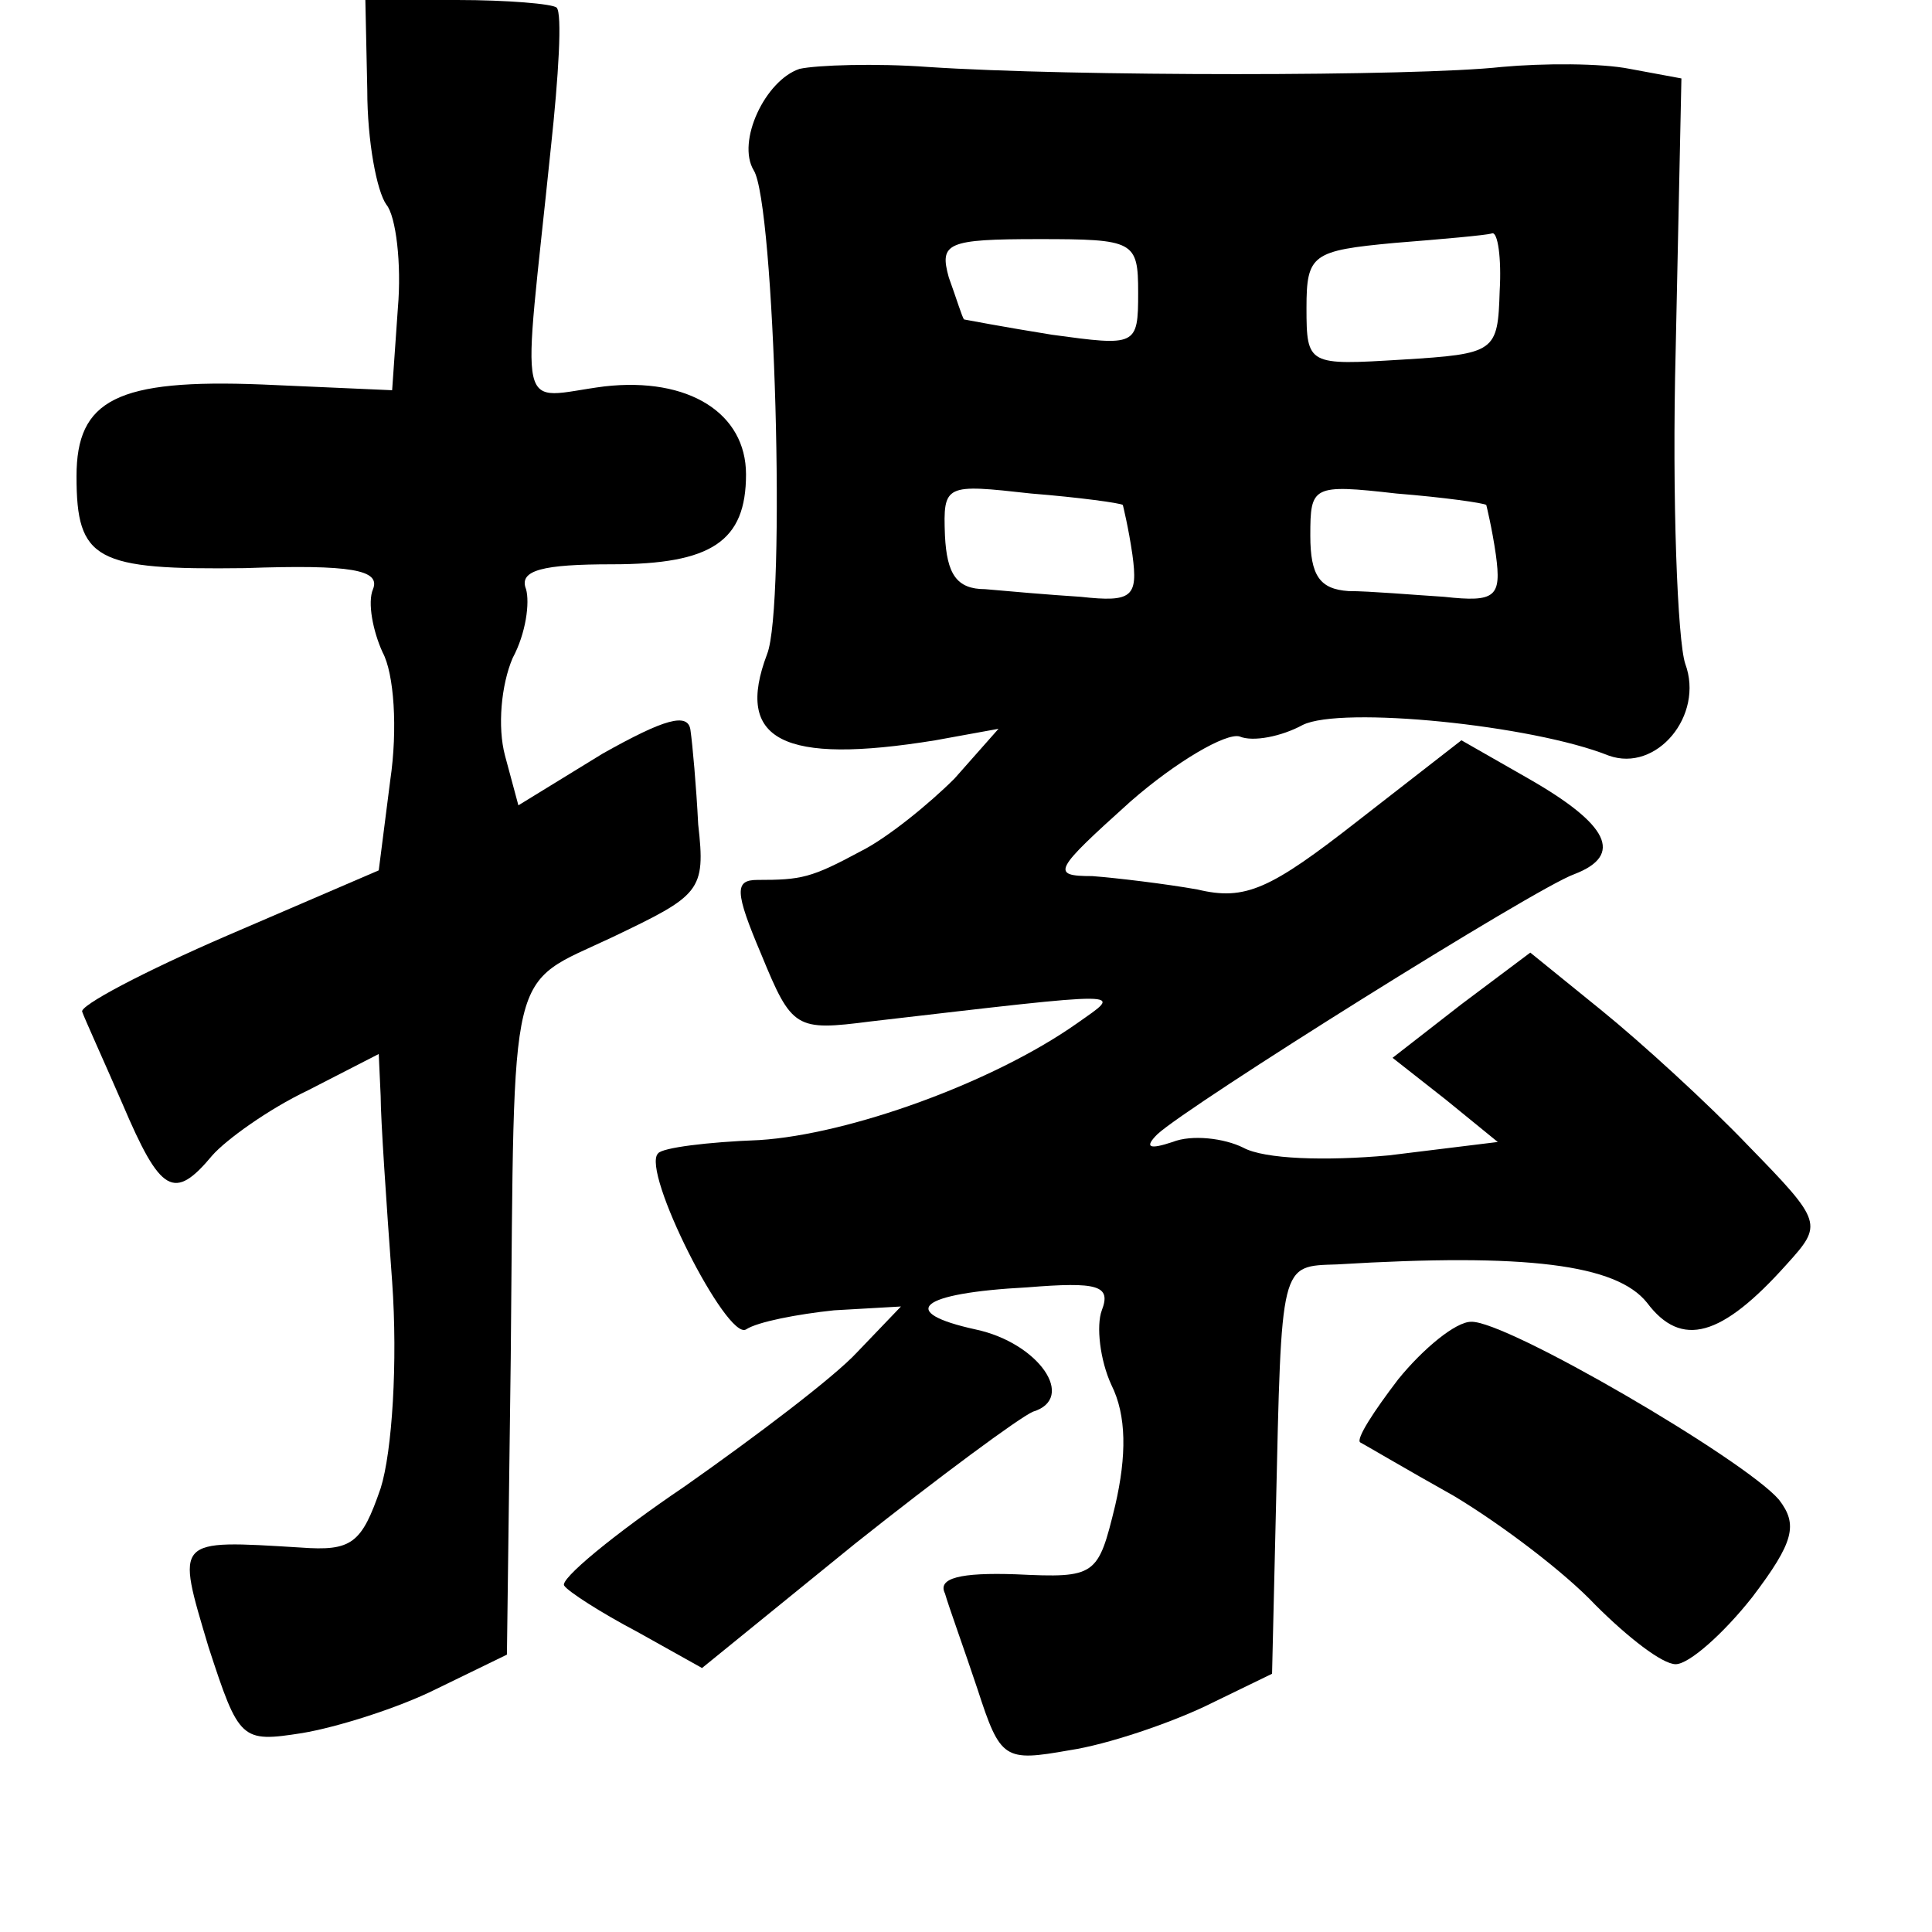 <?xml version="1.0" standalone="no"?>
<!DOCTYPE svg PUBLIC "-//W3C//DTD SVG 20010904//EN"
 "http://www.w3.org/TR/2001/REC-SVG-20010904/DTD/svg10.dtd">
<svg version="1.0" xmlns="http://www.w3.org/2000/svg"
 width="101pt" height="101pt" viewBox="0 0 101 101"
 preserveAspectRatio="xMidYMid meet">
<g transform="translate(0,101) scale(0.1,-0.1)"
fill="#000000" stroke="none">
<path d="M192 963 c0 -27 5 -53 10 -60 5 -6 8 -31 6 -54 l-3 -43 -68 3 c-76 3
-97 -8 -97 -48 0 -44 10 -49 88 -48 56 2 71 -1 67 -11 -3 -7 0 -22 5 -33 6
-11 8 -40 4 -67 l-6 -47 -79 -34 c-44 -19 -78 -37 -76 -40 1 -3 11 -25 21 -48
20 -47 27 -51 47 -27 7 8 29 24 50 34 l37 19 1 -22 c0 -12 3 -56 6 -97 3 -42
0 -89 -6 -108 -10 -29 -15 -33 -42 -31 -66 4 -65 5 -48 -52 16 -49 17 -50 49
-45 18 3 50 13 70 23 l37 18 2 155 c2 210 -2 194 53 220 46 22 49 24 45 59 -1
20 -3 42 -4 49 -1 10 -14 6 -46 -12 l-44 -27 -7 26 c-4 15 -2 37 4 51 7 13 9
29 7 36 -4 10 9 13 45 13 52 0 70 12 70 47 0 32 -30 51 -74 46 -47 -6 -43 -21
-28 125 4 37 6 70 3 73 -2 2 -26 4 -52 4 l-48 0 1 -47z"/>
<path d="M418 974 c-18 -6 -33 -38 -24 -53 11 -17 17 -228 7 -253 -17 -45 8
-58 88 -45 l33 6 -23 -26 c-13 -13 -35 -31 -49 -38 -26 -14 -31 -15 -54 -15
-12 0 -12 -6 2 -39 16 -39 18 -40 57 -35 138 16 132 16 108 -1 -44 -31 -119
-58 -166 -61 -27 -1 -51 -4 -53 -7 -9 -9 36 -98 46 -92 6 4 27 8 46 10 l35 2
-23 -24 c-12 -13 -53 -44 -90 -70 -37 -25 -66 -49 -63 -52 2 -3 19 -14 38 -24
l34 -19 80 65 c44 35 86 66 93 69 23 7 3 36 -30 43 -41 9 -30 19 27 22 37 3
44 1 39 -12 -3 -8 -1 -26 5 -39 8 -16 8 -37 2 -63 -9 -37 -10 -38 -52 -36 -29
1 -41 -2 -37 -10 2 -7 10 -29 17 -50 12 -37 14 -38 48 -32 20 3 52 14 71 23
l35 17 2 85 c3 131 2 128 32 129 99 6 146 0 162 -20 18 -24 39 -18 73 20 19
21 19 22 -20 62 -21 22 -56 54 -77 71 l-37 30 -36 -27 -36 -28 28 -22 27 -22
-57 -7 c-33 -3 -65 -2 -76 4 -10 5 -27 7 -37 3 -12 -4 -15 -3 -8 4 16 15 198
129 218 136 26 10 18 26 -24 50 l-35 20 -54 -42 c-46 -36 -59 -42 -84 -36 -17
3 -42 6 -55 7 -22 0 -20 3 20 39 24 21 50 36 57 34 7 -3 22 0 33 6 20 10 120
0 160 -16 25 -9 50 21 40 48 -4 12 -7 86 -5 164 l3 142 -27 5 c-15 3 -45 3
-67 1 -45 -5 -225 -5 -300 0 -27 2 -58 1 -67 -1z m177 -117 c0 -28 -1 -28 -45
-22 -25 4 -46 8 -46 8 -1 1 -4 11 -8 22 -5 18 -1 20 47 20 50 0 52 -1 52 -28z
m189 1 c-1 -32 -2 -33 -51 -36 -49 -3 -50 -3 -50 27 0 28 3 30 46 34 25 2 48
4 51 5 3 1 5 -13 4 -30z m-197 -112 c0 0 3 -12 5 -26 3 -22 0 -25 -27 -22 -16
1 -39 3 -50 4 -15 0 -20 8 -21 28 -1 27 0 27 45 22 25 -2 47 -5 48 -6z m190 0
c0 0 3 -12 5 -26 3 -22 0 -25 -27 -22 -16 1 -39 3 -50 3 -15 1 -20 8 -20 29 0
26 1 27 45 22 25 -2 46 -5 47 -6z"/>
<path d="M731 289 c-13 -17 -22 -31 -20 -33 2 -1 24 -14 49 -28 25 -15 58 -40
74 -57 17 -17 35 -31 42 -31 7 0 25 16 40 35 22 29 24 38 14 51 -18 21 -143
94 -161 93 -8 0 -25 -14 -38 -30z"/>
</g>
</svg>
